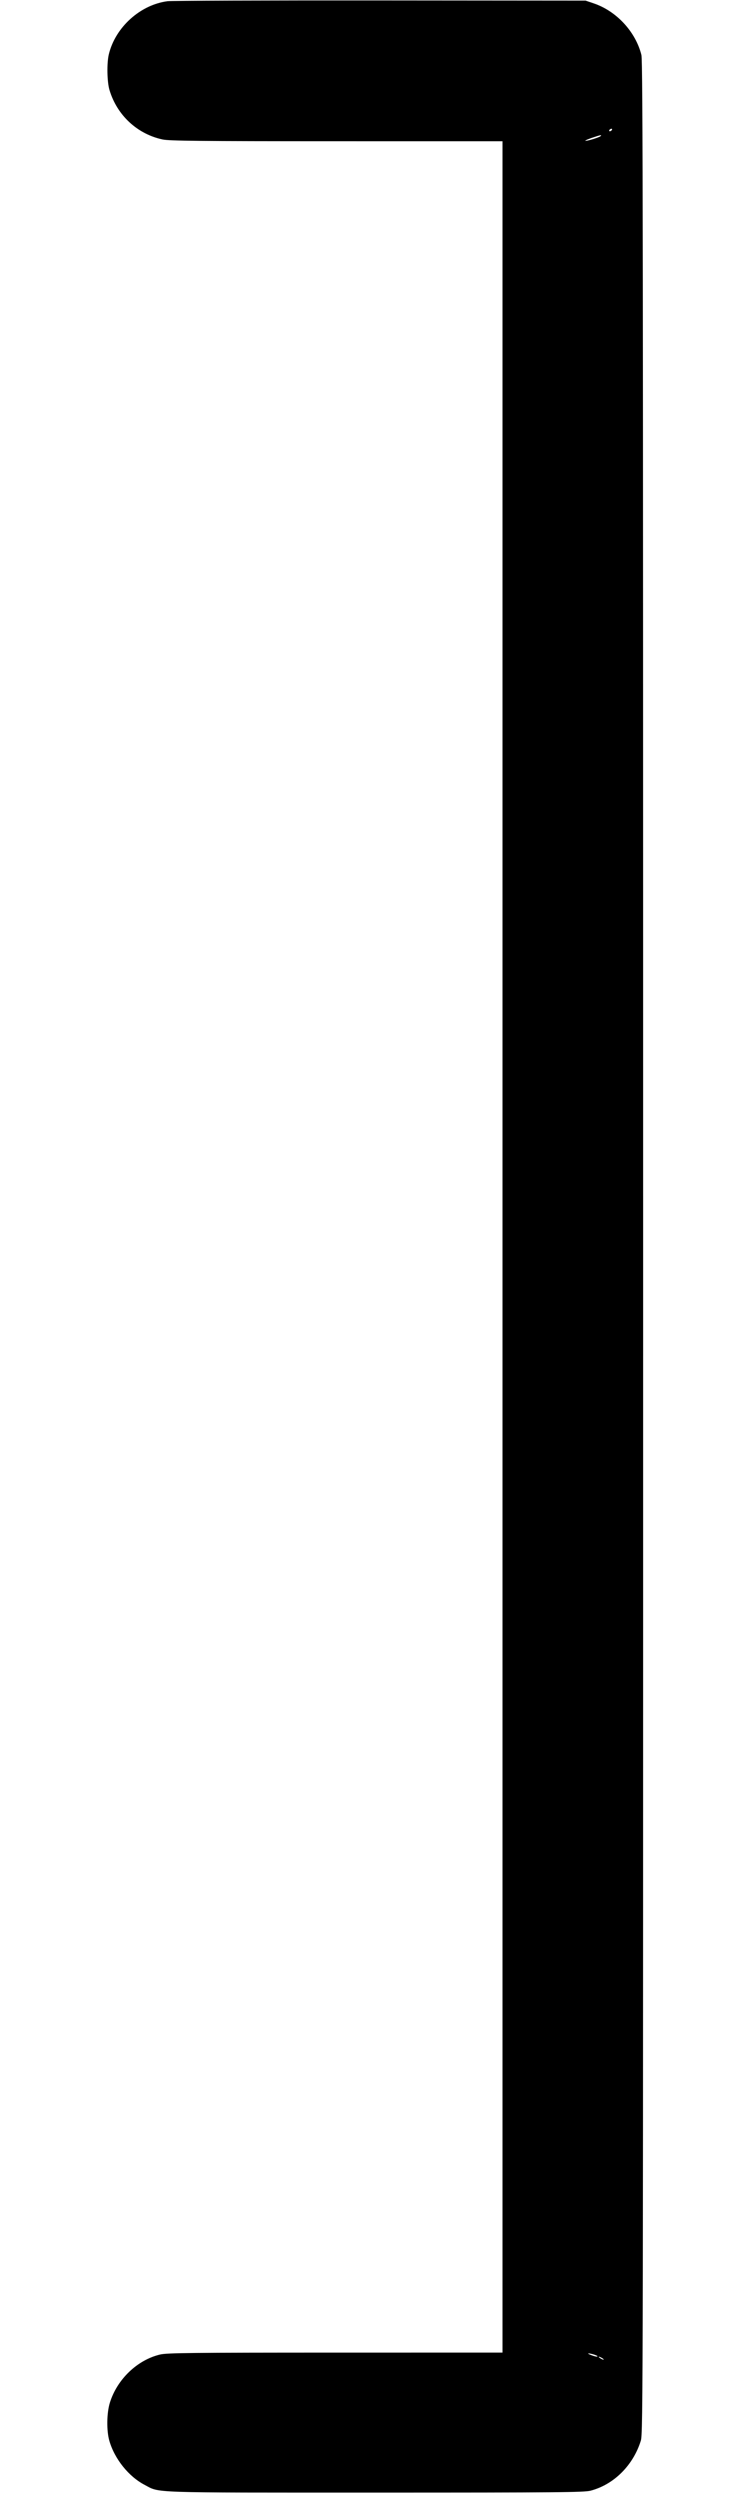 <svg width="300" height="1000" viewBox="0 0 300 1000" version="1.1" id="svg5" sodipodi:docname="].svg" inkscape:version="1.2.1 (9c6d41e410, 2022-07-14)" xmlns:inkscape="http://www.inkscape.org/namespaces/inkscape" xmlns:sodipodi="http://sodipodi.sourceforge.net/DTD/sodipodi-0.dtd" xmlns="http://www.w3.org/2000/svg" xmlns:svg="http://www.w3.org/2000/svg"><path d="M66.989 0.481 C 56.085 1.914,46.138 10.919,43.536 21.711 C 42.682 25.251,42.816 32.724,43.792 36.000 C 46.790 46.061,54.869 53.598,65.000 55.782 C 67.694 56.363,79.602 56.484,134.625 56.491 L 201.000 56.500 201.000 498.750 L 201.000 941.000 134.125 941.007 C 76.245 941.014,66.819 941.116,64.047 941.770 C 54.957 943.913,46.874 951.650,43.961 961.000 C 42.667 965.150,42.571 972.269,43.754 976.337 C 45.851 983.551,51.456 990.553,57.791 993.875 C 64.137 997.202,58.183 997.000,150.000 997.000 C 223.176 997.000,233.647 996.907,236.229 996.234 C 245.531 993.812,253.287 986.091,256.332 976.224 C 257.220 973.348,257.250 957.661,257.250 499.000 C 257.250 99.561,257.142 24.316,256.566 22.000 C 254.262 12.732,246.634 4.462,237.536 1.368 L 234.250 0.250 152.000 0.184 C 106.763 0.148,68.507 0.282,66.989 0.481 M244.750 52.000 C 244.580 52.275,244.216 52.500,243.941 52.500 C 243.666 52.500,243.580 52.275,243.750 52.000 C 243.920 51.725,244.284 51.500,244.559 51.500 C 244.834 51.500,244.920 51.725,244.750 52.000 M240.225 54.455 C 239.655 55.001,234.415 56.582,234.128 56.295 C 234.017 56.184,235.237 55.650,236.838 55.109 C 240.285 53.944,240.878 53.829,240.225 54.455 M239.000 942.502 C 239.000 942.711,238.217 942.613,237.259 942.284 C 234.754 941.422,234.566 940.996,236.960 941.604 C 238.082 941.889,239.000 942.293,239.000 942.502 M241.500 943.785 C 241.500 943.923,241.050 943.794,240.500 943.500 C 239.950 943.206,239.500 942.852,239.500 942.715 C 239.500 942.577,239.950 942.706,240.500 943.000 C 241.050 943.294,241.500 943.648,241.500 943.785 " stroke="none" fill-rule="evenodd" fill="black"></path></svg>